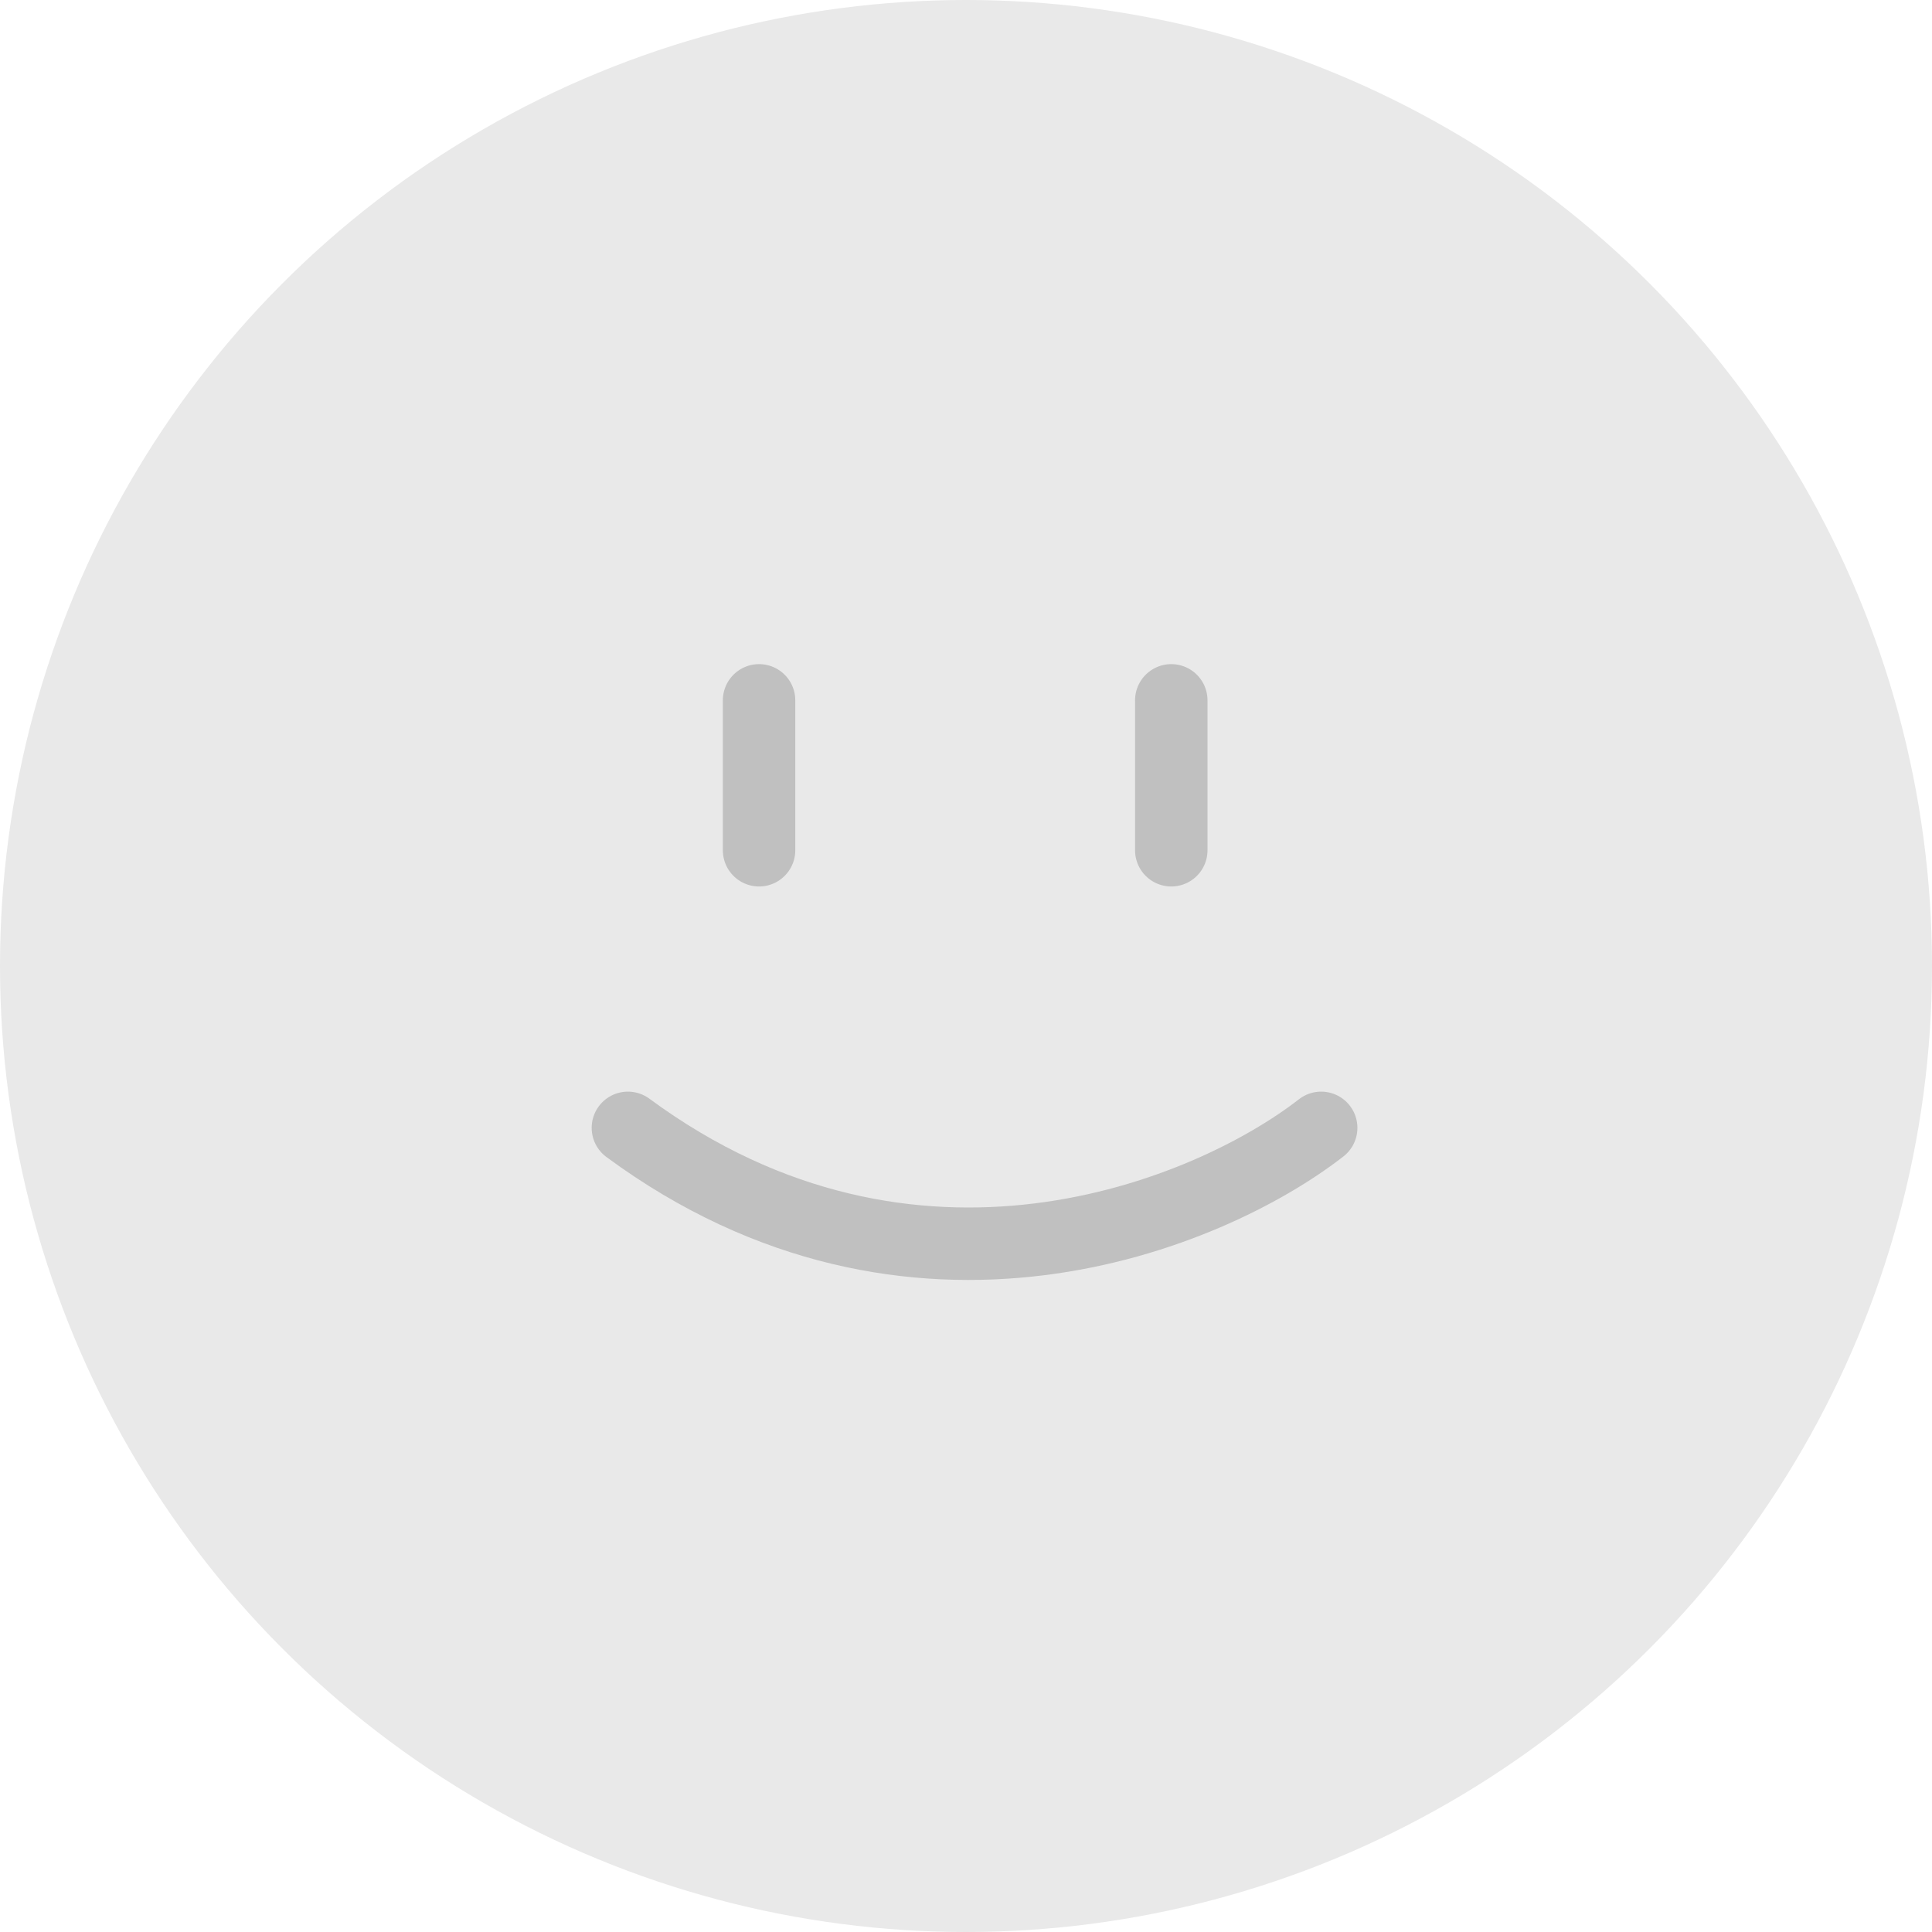 <svg width="80" height="80" viewBox="0 0 80 80" fill="none" xmlns="http://www.w3.org/2000/svg">
<circle cx="40" cy="40" r="40" fill="#E9E9E9"/>
<path d="M31.431 29V35.207" stroke="#C0C0C0" stroke-width="3" stroke-linecap="round"/>
<path d="M48.5 29V35.207" stroke="#C0C0C0" stroke-width="3" stroke-linecap="round"/>
<path d="M54.707 46.702C50.052 50.323 37.793 55.392 26 46.702" stroke="#C0C0C0" stroke-width="3" stroke-linecap="round"/>
</svg>

